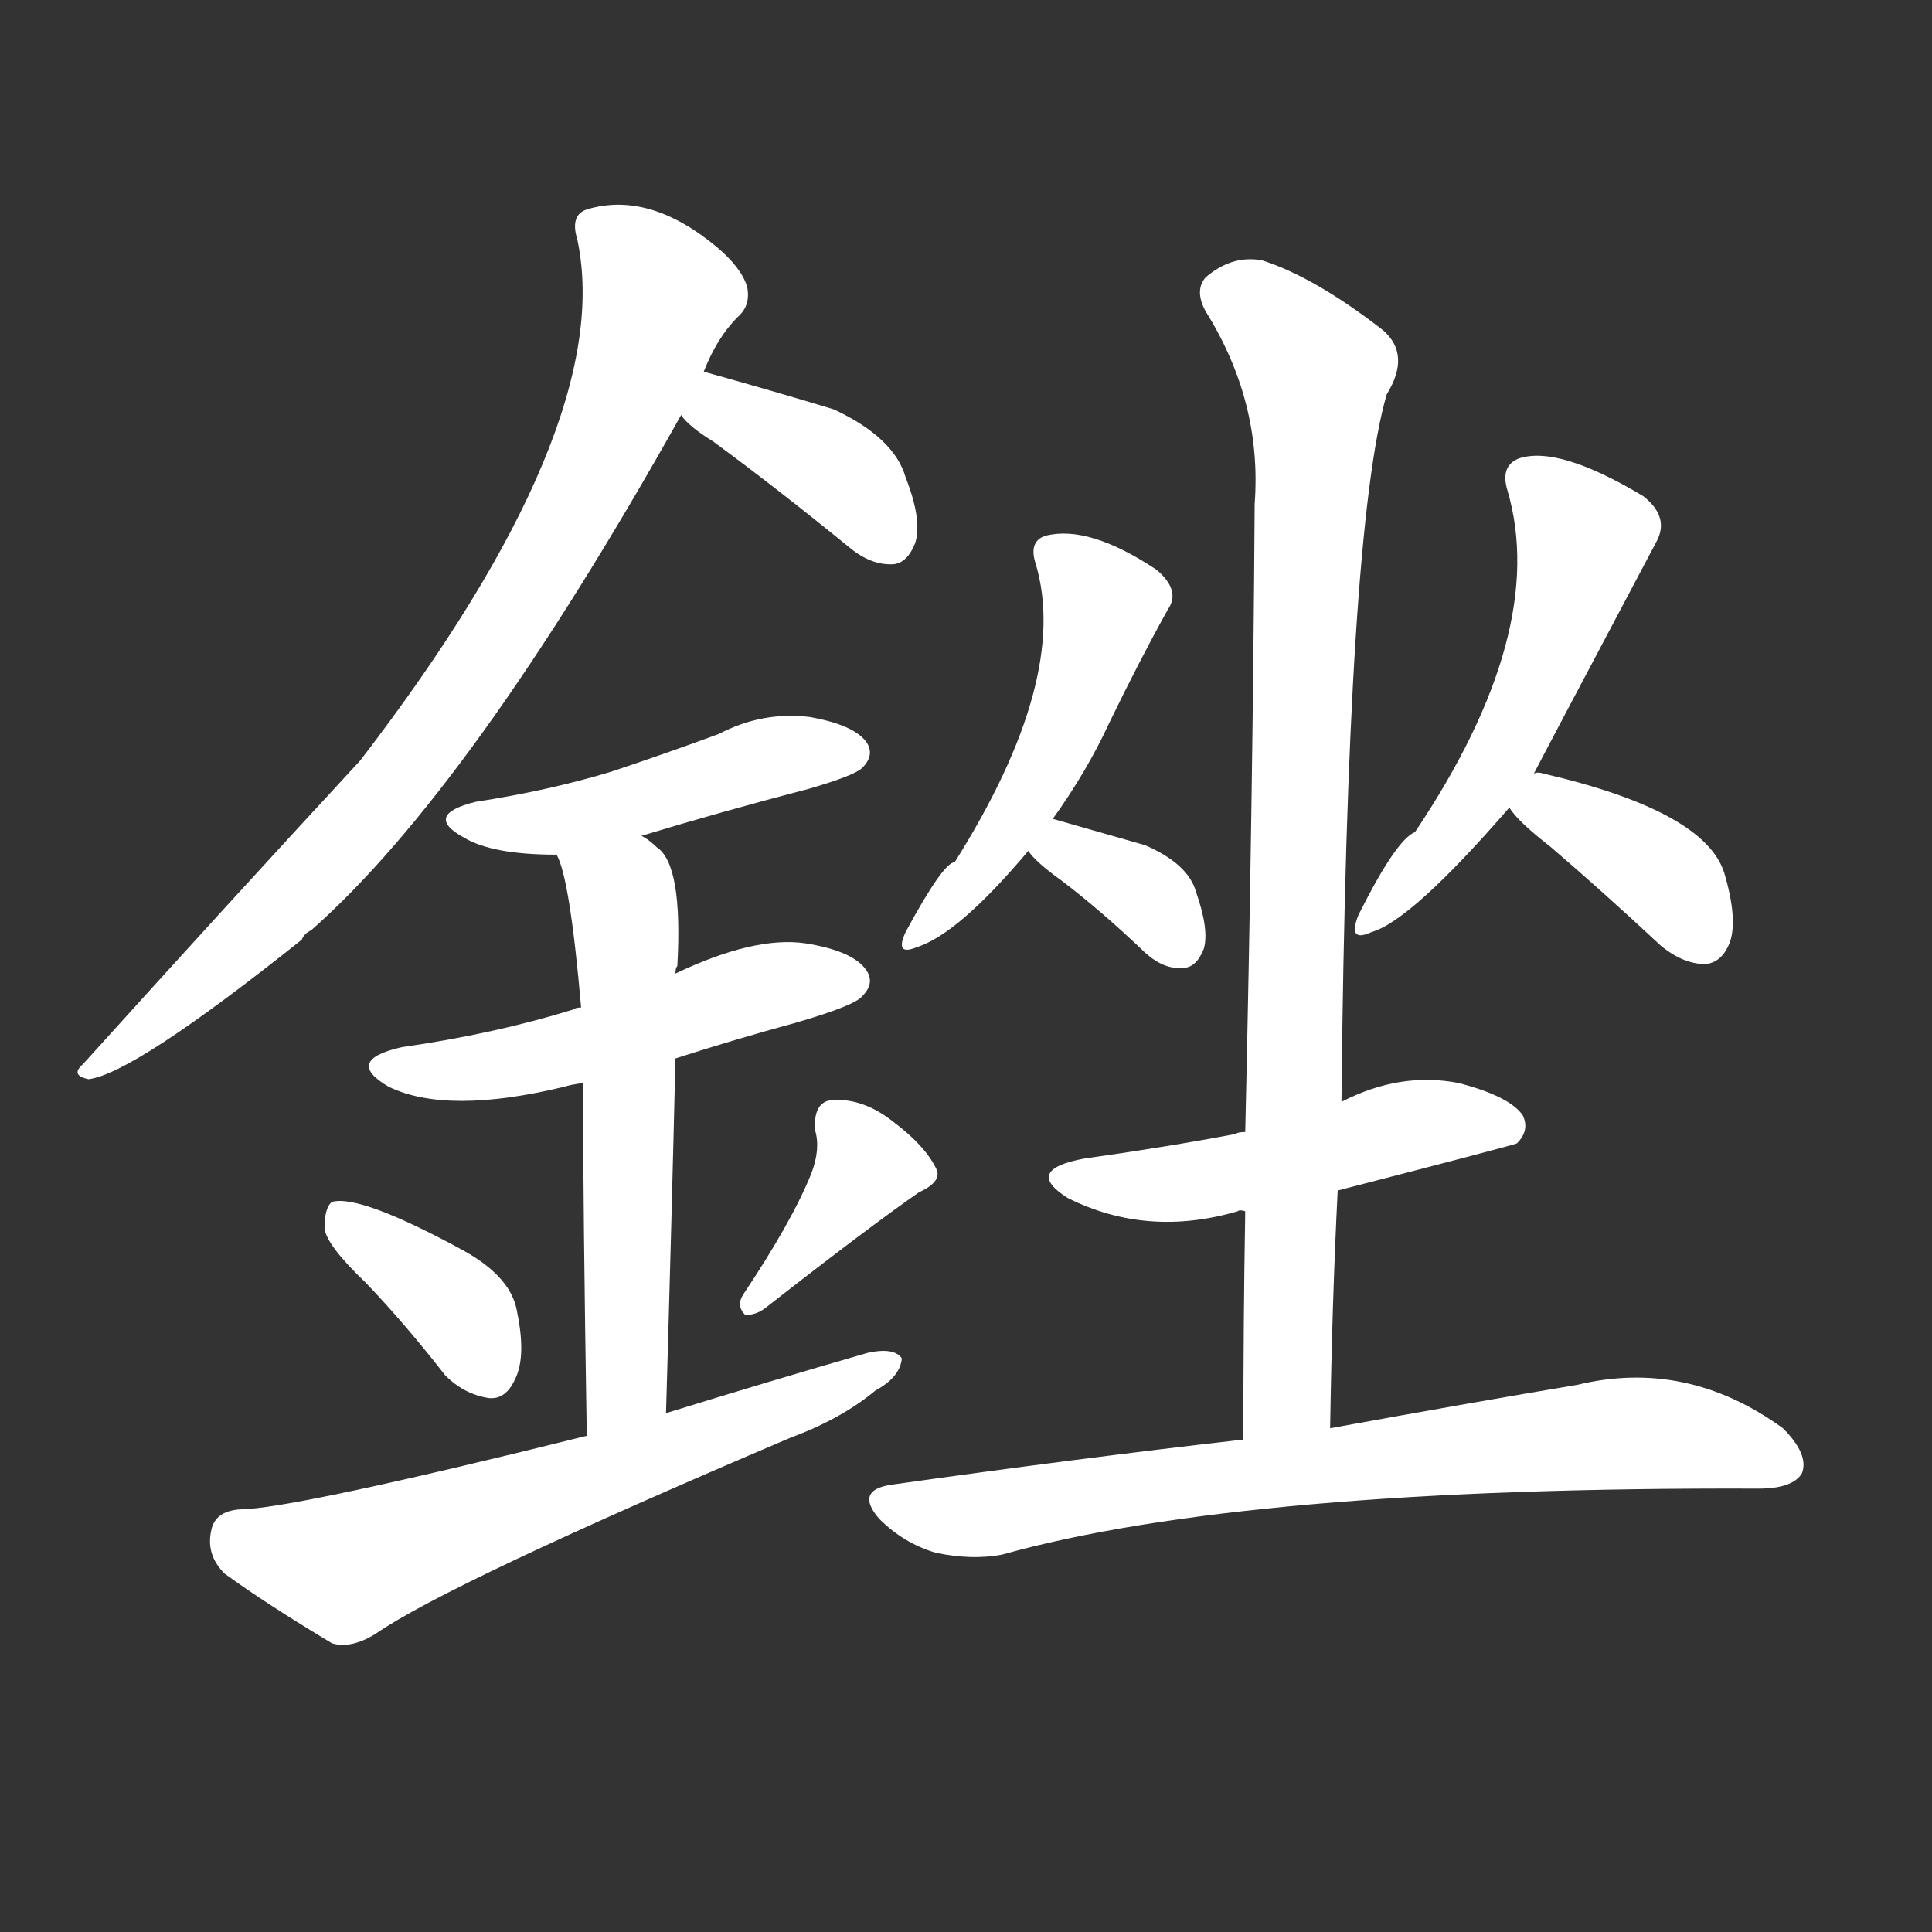 <svg version="1.1" viewBox="0 0 1024 1024" xmlns="http://www.w3.org/2000/svg">
  <rect x="0" y="0" width="1024" height="1024" fill="#333333" stroke="none"/>
  <g transform="scale(1, -1) translate(0, -900)">
    <style type="text/css">
        .stroke1 {fill: #FFFFFF;}
        .stroke2 {fill: #FFFFFF;}
        .stroke3 {fill: #FFFFFF;}
        .stroke4 {fill: #FFFFFF;}
        .stroke5 {fill: #FFFFFF;}
        .stroke6 {fill: #FFFFFF;}
        .stroke7 {fill: #FFFFFF;}
        .stroke8 {fill: #FFFFFF;}
        .stroke9 {fill: #FFFFFF;}
        .stroke10 {fill: #FFFFFF;}
        .stroke11 {fill: #FFFFFF;}
        .stroke12 {fill: #FFFFFF;}
        .stroke13 {fill: #FFFFFF;}
        .stroke14 {fill: #FFFFFF;}
        .stroke15 {fill: #FFFFFF;}
        .stroke16 {fill: #FFFFFF;}
        .stroke17 {fill: #FFFFFF;}
        .stroke18 {fill: #FFFFFF;}
        .stroke19 {fill: #FFFFFF;}
        .stroke20 {fill: #FFFFFF;}
        text {
            font-family: Helvetica;
            font-size: 50px;
            fill: #FFFFFF;}
            paint-order: stroke;
            stroke: #000000;
            stroke-width: 4px;
            stroke-linecap: butt;
            stroke-linejoin: miter;
            font-weight: 800;
        }
    </style>

    <path d="M 373 703 Q 380 721 391 732 Q 398 738 396 748 Q 393 758 380 769 Q 344 799 311 789 Q 302 786 306 773 Q 327 674 191 497 Q 118 418 44 336 Q 37 330 47 328 Q 71 331 160 402 Q 161 405 165 407 Q 250 482 361 680 L 373 703 Z" class="stroke1"/>
    <path d="M 361 680 Q 365 674 378 666 Q 412 641 450 610 Q 462 600 474 601 Q 481 602 485 612 Q 489 624 480 647 Q 474 668 442 683 Q 409 693 373 703 C 344 711 342 703 361 680 Z" class="stroke2"/>
    <path d="M 340 457 Q 383 470 429 482 Q 453 489 457 493 Q 464 500 459 507 Q 452 516 429 520 Q 404 523 381 511 Q 354 501 324 491 Q 291 481 252 475 Q 224 468 246 456 Q 261 447 295 447 L 340 457 Z" class="stroke3"/>
    <path d="M 358 339 Q 389 349 422 358 Q 453 367 457 372 Q 464 379 459 386 Q 452 396 427 400 Q 400 404 358 384 L 308 366 Q 305 366 304 365 Q 262 352 213 345 Q 182 338 206 324 Q 237 309 299 324 Q 302 325 309 326 L 358 339 Z" class="stroke4"/>
    <path d="M 353 151 Q 356 254 358 339 L 358 384 Q 358 387 359 388 Q 362 442 348 451 Q 344 455 340 457 C 316 475 285 475 295 447 Q 302 435 308 366 L 309 326 Q 309 262 311 139 C 311 109 352 121 353 151 Z" class="stroke5"/>
    <path d="M 194 220 Q 215 198 236 171 Q 246 161 259 159 Q 268 158 273 169 Q 279 181 274 205 Q 271 223 246 237 Q 191 267 176 263 Q 172 260 172 249 Q 173 240 194 220 Z" class="stroke6"/>
    <path d="M 430 278 Q 420 253 394 214 Q 390 208 395 203 Q 401 203 406 207 Q 461 250 487 268 Q 500 274 496 281 Q 490 293 474 305 Q 458 318 441 317 Q 431 316 432 301 Q 435 291 430 278 Z" class="stroke7"/>
    <path d="M 311 139 Q 154 100 127 100 Q 114 99 112 89 Q 109 76 119 66 Q 141 50 176 29 Q 186 26 199 34 Q 238 61 419 138 Q 446 148 464 163 Q 477 170 478 180 Q 474 186 460 183 Q 408 168 353 151 L 311 139 Z" class="stroke8"/>
    <path d="M 558 466 Q 576 491 588 517 Q 604 550 619 577 Q 626 587 613 598 Q 577 622 554 616 Q 545 613 549 601 Q 567 540 506 443 Q 500 443 480 406 Q 474 393 486 398 Q 508 405 545 449 L 558 466 Z" class="stroke9"/>
    <path d="M 545 449 Q 549 443 563 433 Q 584 417 607 395 Q 617 386 627 387 Q 634 387 638 397 Q 641 407 634 427 Q 630 442 607 452 Q 586 458 558 466 C 529 474 526 472 545 449 Z" class="stroke10"/>
    <path d="M 813 490 Q 816 496 878 613 Q 885 626 871 637 Q 826 664 805 657 Q 795 653 799 640 Q 821 565 750 459 Q 740 455 720 415 Q 714 400 727 406 Q 748 412 800 472 L 813 490 Z" class="stroke11"/>
    <path d="M 800 472 Q 804 465 822 451 Q 850 427 880 399 Q 892 389 904 389 Q 913 390 917 401 Q 921 413 914 437 Q 904 470 818 490 Q 815 491 813 490 C 787 490 787 490 800 472 Z" class="stroke12"/>
    <path d="M 709 269 Q 802 293 804 294 Q 811 301 807 309 Q 800 319 773 326 Q 742 332 711 316 L 660 300 Q 656 300 655 299 Q 618 292 575 286 Q 542 280 566 265 Q 608 244 656 258 Q 657 259 660 258 L 709 269 Z" class="stroke13"/>
    <path d="M 705 143 Q 706 209 709 269 L 711 316 Q 714 619 735 691 Q 748 712 733 725 Q 697 753 669 762 Q 653 765 639 753 Q 633 746 639 735 Q 669 687 665 633 Q 664 474 660 300 L 660 258 Q 659 200 659 137 C 659 107 704 113 705 143 Z" class="stroke14"/>
    <path d="M 659 137 Q 571 127 472 113 Q 453 110 466 95 Q 479 82 496 77 Q 515 73 531 76 Q 660 112 932 111 Q 950 111 955 119 Q 959 129 945 143 Q 894 180 836 166 Q 782 157 705 143 L 659 137 Z" class="stroke15"/>
</g></svg>